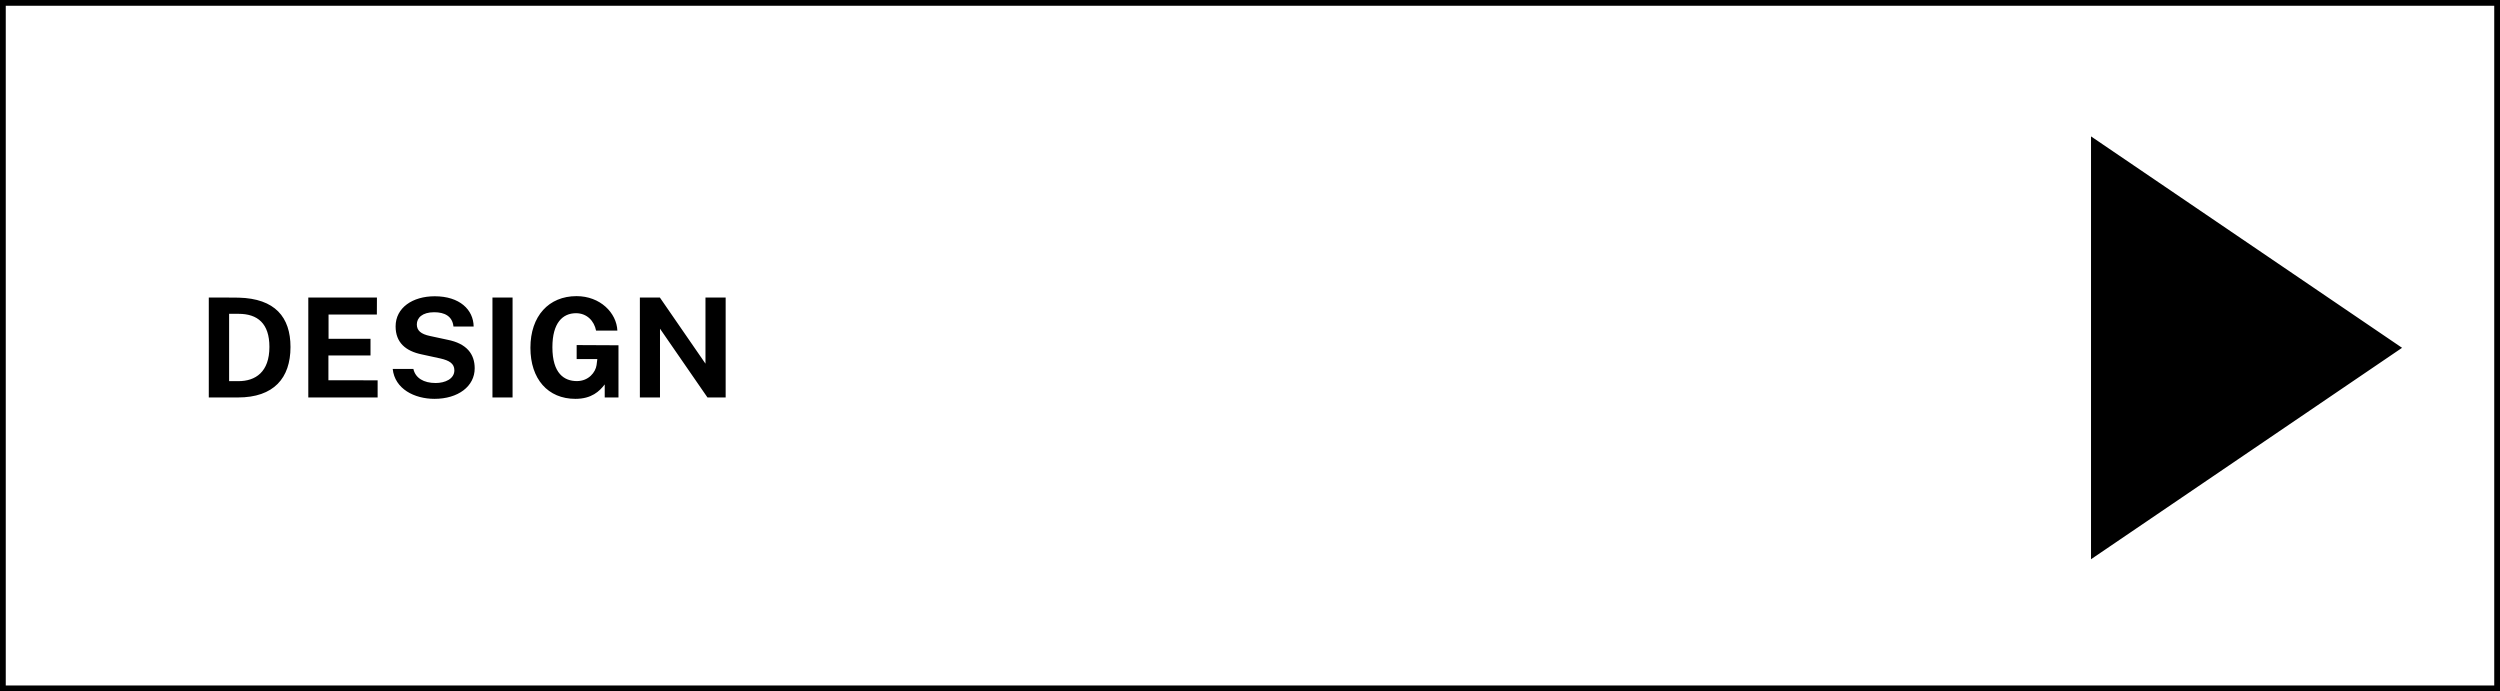 <svg xmlns="http://www.w3.org/2000/svg" width="434" height="120" fill="none" viewBox="0 0 434 120">
  <rect x="0" y="0" width="434" height="120" fill="#808080" stroke="none"/>
  <path fill="#fff" stroke="#000" d="M.5.5h433v119H.5z"/>
  <path fill="#000" d="M36.246 69h5.064c6.216 0 9.12-3.36 9.12-8.76 0-5.184-2.688-8.412-9-8.568-1.488-.036-4.824-.024-5.184-.024V69Zm3.528-2.832V54.48h1.656c3.288 0 5.34 1.68 5.34 5.736 0 4.368-2.412 5.952-5.388 5.952h-1.608ZM53.52 69h12.036v-2.976l-8.544-.012v-4.308h7.308v-2.892h-7.284V54.6h8.388l.012-2.952H53.52V69Zm21.902.24c4.092 0 6.984-2.16 6.984-5.304 0-2.46-1.368-4.296-4.728-4.956l-3.012-.648c-1.62-.336-2.304-.96-2.304-2.016 0-1.116.924-2.112 3.012-2.112 1.812 0 3.156.684 3.348 2.484h3.504c-.036-2.928-2.436-5.256-6.756-5.256-3.852 0-6.792 1.992-6.792 5.232 0 2.808 1.752 4.284 4.536 4.86l3.252.708c1.5.348 2.412.864 2.412 2.052 0 1.5-1.62 2.208-3.252 2.208-2.088 0-3.516-.876-3.864-2.448h-3.588c.36 3.48 3.78 5.196 7.248 5.196ZM85.49 69h3.492V51.648H85.49V69Zm14.402.24c2.808 0 4.188-1.32 5.088-2.508V69h2.388v-9.06l-7.26-.036v2.424h3.588l-.132 1.056c-.18 1.236-1.368 2.772-3.42 2.772-2.172 0-4.248-1.296-4.248-5.88 0-4.236 1.788-5.904 4.104-5.904 1.908 0 3.156 1.368 3.48 3.024h3.696c-.132-3.084-2.976-5.988-7.092-5.988-4.8 0-8.004 3.444-8.004 8.964 0 5.424 3.036 8.868 7.812 8.868Zm11.191-.24h3.492V57.06L122.818 69h3.156V51.648h-3.504v11.484l-7.92-11.484h-3.468V69ZM417 60.38l-54 36.702V23.678l54 36.702Z"/>
</svg>
